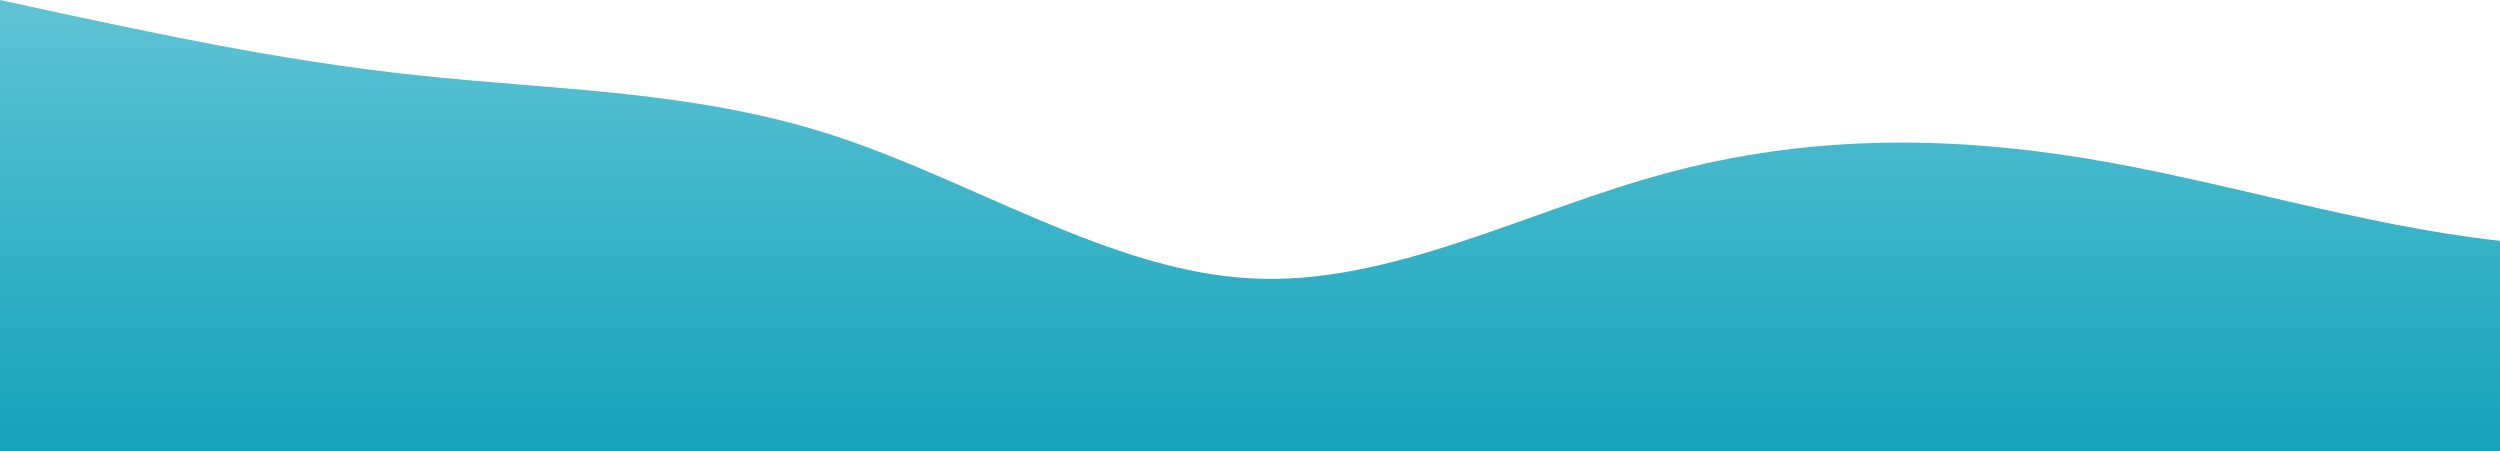 <?xml version="1.0" standalone="no"?>
<svg xmlns:xlink="http://www.w3.org/1999/xlink" id="wave" style="transform:rotate(0deg); transition: 0.3s" viewBox="0 0 1440 260" version="1.1" xmlns="http://www.w3.org/2000/svg"><defs><linearGradient id="sw-gradient-0" x1="0" x2="0" y1="1" y2="0"><stop stop-color="rgba(20, 163, 186, 1)" offset="0%"/><stop stop-color="rgba(95, 195, 213, 1)" offset="100%"/></linearGradient></defs><path style="transform:translate(0, 0px); opacity:1" fill="url(#sw-gradient-0)" d="M0,0L40,8.7C80,17,160,35,240,43.3C320,52,400,52,480,78C560,104,640,156,720,160.3C800,165,880,121,960,99.7C1040,78,1120,78,1200,91C1280,104,1360,130,1440,138.7C1520,147,1600,139,1680,125.7C1760,113,1840,95,1920,82.3C2000,69,2080,61,2160,60.7C2240,61,2320,69,2400,99.7C2480,130,2560,182,2640,173.3C2720,165,2800,95,2880,65C2960,35,3040,43,3120,43.3C3200,43,3280,35,3360,60.7C3440,87,3520,147,3600,143C3680,139,3760,69,3840,47.7C3920,26,4000,52,4080,73.7C4160,95,4240,113,4320,125.7C4400,139,4480,147,4560,125.7C4640,104,4720,52,4800,30.3C4880,9,4960,17,5040,26C5120,35,5200,43,5280,69.3C5360,95,5440,139,5520,164.7C5600,191,5680,199,5720,203.7L5760,208L5760,260L5720,260C5680,260,5600,260,5520,260C5440,260,5360,260,5280,260C5200,260,5120,260,5040,260C4960,260,4880,260,4800,260C4720,260,4640,260,4560,260C4480,260,4400,260,4320,260C4240,260,4160,260,4080,260C4000,260,3920,260,3840,260C3760,260,3680,260,3600,260C3520,260,3440,260,3360,260C3280,260,3200,260,3120,260C3040,260,2960,260,2880,260C2800,260,2720,260,2640,260C2560,260,2480,260,2400,260C2320,260,2240,260,2160,260C2080,260,2000,260,1920,260C1840,260,1760,260,1680,260C1600,260,1520,260,1440,260C1360,260,1280,260,1200,260C1120,260,1040,260,960,260C880,260,800,260,720,260C640,260,560,260,480,260C400,260,320,260,240,260C160,260,80,260,40,260L0,260Z"/></svg>